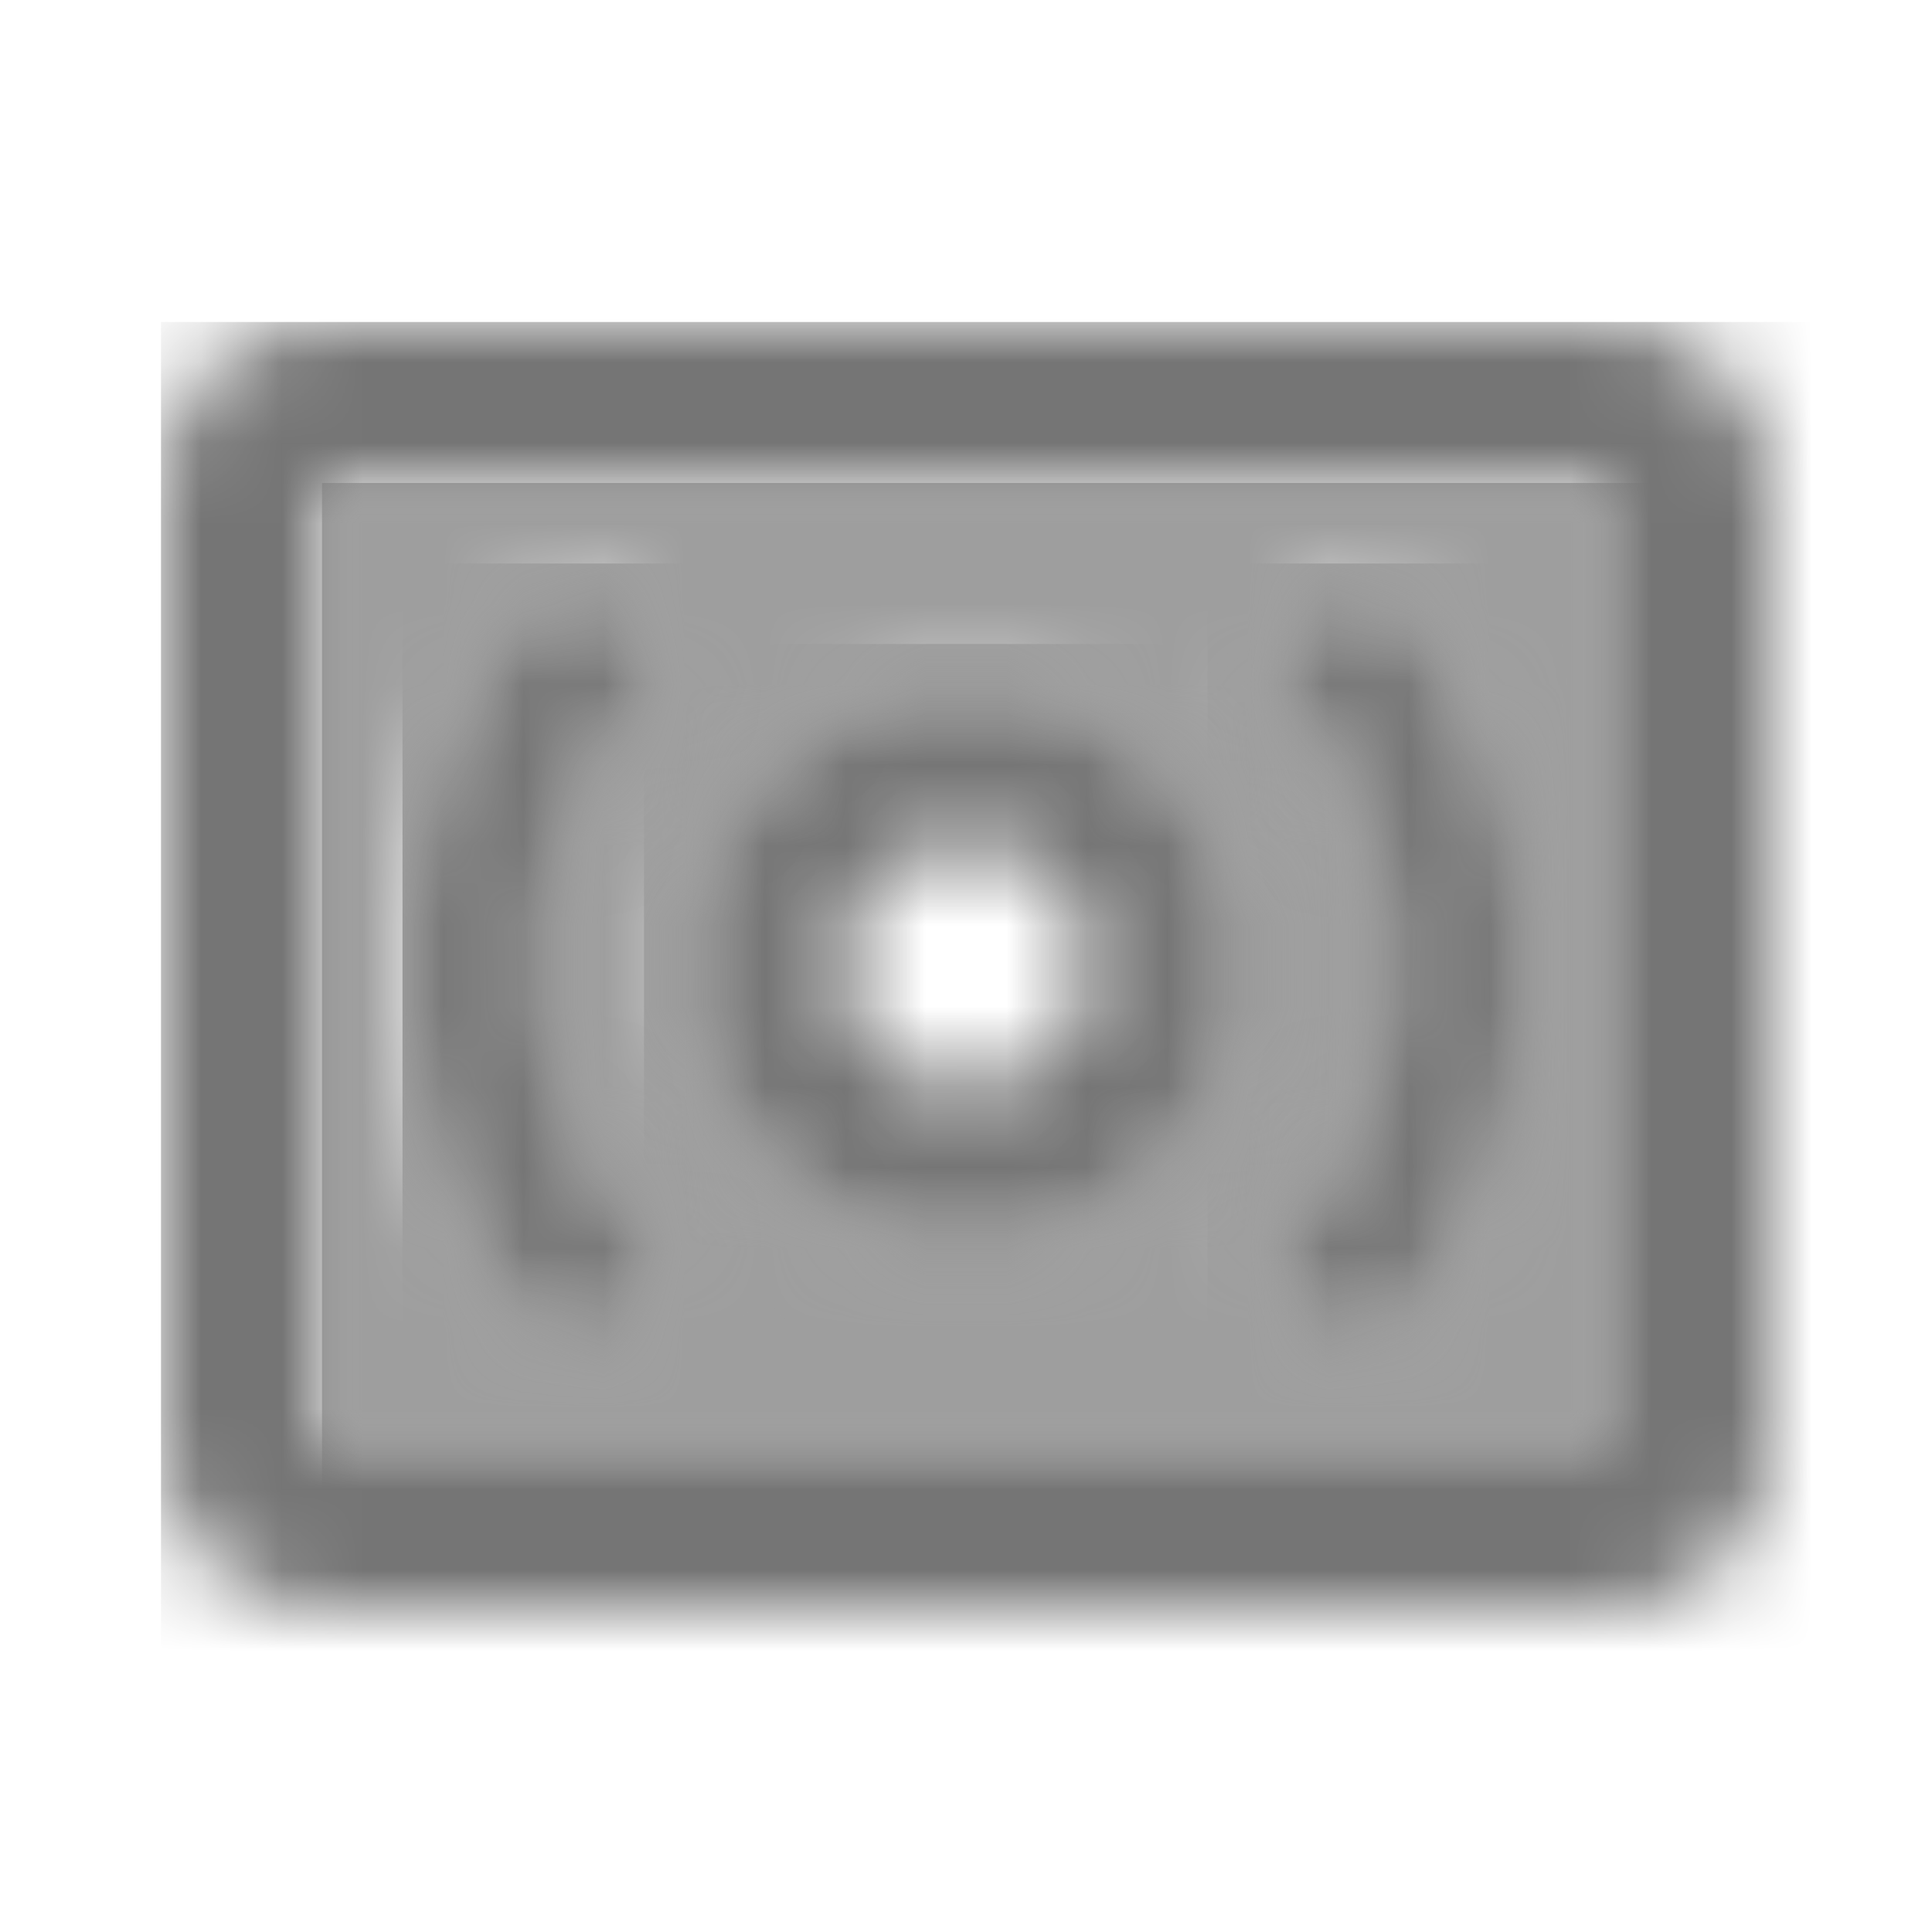 <?xml version="1.0" encoding="UTF-8"?>
<svg width="24px" height="24px" viewBox="0 0 24 24" version="1.1" xmlns="http://www.w3.org/2000/svg" xmlns:xlink="http://www.w3.org/1999/xlink">
    <!-- Generator: Sketch 50 (54983) - http://www.bohemiancoding.com/sketch -->
    <title>icon/av/surround_sound_24px_two_tone</title>
    <desc>Created with Sketch.</desc>
    <defs>
        <path d="M0,12 L16,12 L16,0 L0,0 L0,12 Z M12.94,1.06 C14.32,2.41 15,4.21 15,6 C15,7.79 14.32,9.59 12.95,10.95 L11.72,9.72 C12.74,8.69 13.25,7.35 13.25,6 C13.25,4.65 12.73,3.31 11.71,2.29 L12.94,1.06 Z M8,2.5 C9.93,2.5 11.5,4.07 11.5,6 C11.5,7.93 9.93,9.5 8,9.5 C6.07,9.5 4.5,7.93 4.5,6 C4.5,4.07 6.07,2.5 8,2.5 Z M3.05,1.05 L4.28,2.28 C3.27,3.31 2.75,4.65 2.75,6 C2.75,7.35 3.27,8.69 4.29,9.71 L3.06,10.94 C1.68,9.59 1,7.79 1,6 C1,4.21 1.68,2.41 3.05,1.05 Z" id="path-1"></path>
        <path d="M18,0 L2,0 C0.9,0 0,0.9 0,2 L0,14 C0,15.1 0.9,16 2,16 L18,16 C19.1,16 20,15.1 20,14 L20,2 C20,0.9 19.1,0 18,0 Z M18,14 L2,14 L2,2 L18,2 L18,14 Z" id="path-3"></path>
        <path d="M3.29,8.71 C2.27,7.69 1.75,6.35 1.75,5 C1.75,3.65 2.27,2.31 3.28,1.28 L2.05,0.05 C0.68,1.41 0,3.21 0,5 C0,6.79 0.68,8.59 2.06,9.94 L3.29,8.71 Z" id="path-5"></path>
        <path d="M4,7.5 C5.93,7.5 7.5,5.93 7.5,4 C7.5,2.07 5.93,0.5 4,0.5 C2.07,0.5 0.5,2.07 0.5,4 C0.5,5.93 2.07,7.5 4,7.5 Z M4,2.5 C4.83,2.5 5.5,3.17 5.5,4 C5.5,4.83 4.83,5.5 4,5.5 C3.17,5.5 2.5,4.83 2.5,4 C2.5,3.17 3.17,2.5 4,2.5 Z" id="path-7"></path>
        <path d="M0.72,8.72 L1.95,9.95 C3.32,8.59 4,6.79 4,5 C4,3.21 3.32,1.41 1.94,0.06 L0.71,1.29 C1.73,2.31 2.25,3.65 2.25,5 C2.25,6.35 1.73,7.69 0.72,8.72 Z" id="path-9"></path>
    </defs>
    <g id="icon/av/surround_sound_24px" stroke="none" stroke-width="1" fill="none" fill-rule="evenodd">
        <g id="↳-Light-Color" transform="translate(4, 6)">
            <mask id="mask-2" fill="white">
                <use xlink:href="#path-1"></use>
            </mask>
            <g id="Mask" opacity="0.3" fill-rule="nonzero"></g>
            <g id="✱-/-Color-/-Icons-/-Black-/-Disabled" mask="url(#mask-2)" fill="#000000" fill-opacity="0.38">
                <rect id="Rectangle" x="0" y="0" width="101" height="101"></rect>
            </g>
        </g>
        <g id="↳-Dark-Color" transform="translate(2, 4)">
            <mask id="mask-4" fill="white">
                <use xlink:href="#path-3"></use>
            </mask>
            <g id="Mask" fill-rule="nonzero"></g>
            <g id="✱-/-Color-/-Icons-/-Black-/-Inactive" mask="url(#mask-4)" fill="#000000" fill-opacity="0.54">
                <rect id="Rectangle" x="0" y="0" width="101" height="101"></rect>
            </g>
        </g>
        <g id="↳-Dark-Color" transform="translate(5, 7)">
            <mask id="mask-6" fill="white">
                <use xlink:href="#path-5"></use>
            </mask>
            <g id="Mask" fill-rule="nonzero"></g>
            <g id="✱-/-Color-/-Icons-/-Black-/-Inactive" mask="url(#mask-6)" fill="#000000" fill-opacity="0.54">
                <rect id="Rectangle" x="0" y="0" width="101" height="101"></rect>
            </g>
        </g>
        <g id="↳-Dark-Color" transform="translate(8, 8)">
            <mask id="mask-8" fill="white">
                <use xlink:href="#path-7"></use>
            </mask>
            <g id="Mask" fill-rule="nonzero"></g>
            <g id="✱-/-Color-/-Icons-/-Black-/-Inactive" mask="url(#mask-8)" fill="#000000" fill-opacity="0.54">
                <rect id="Rectangle" x="0" y="0" width="101" height="101"></rect>
            </g>
        </g>
        <g id="↳-Dark-Color" transform="translate(15, 7)">
            <mask id="mask-10" fill="white">
                <use xlink:href="#path-9"></use>
            </mask>
            <g id="Mask" fill-rule="nonzero"></g>
            <g id="✱-/-Color-/-Icons-/-Black-/-Inactive" mask="url(#mask-10)" fill="#000000" fill-opacity="0.54">
                <rect id="Rectangle" x="0" y="0" width="101" height="101"></rect>
            </g>
        </g>
    </g>
</svg>